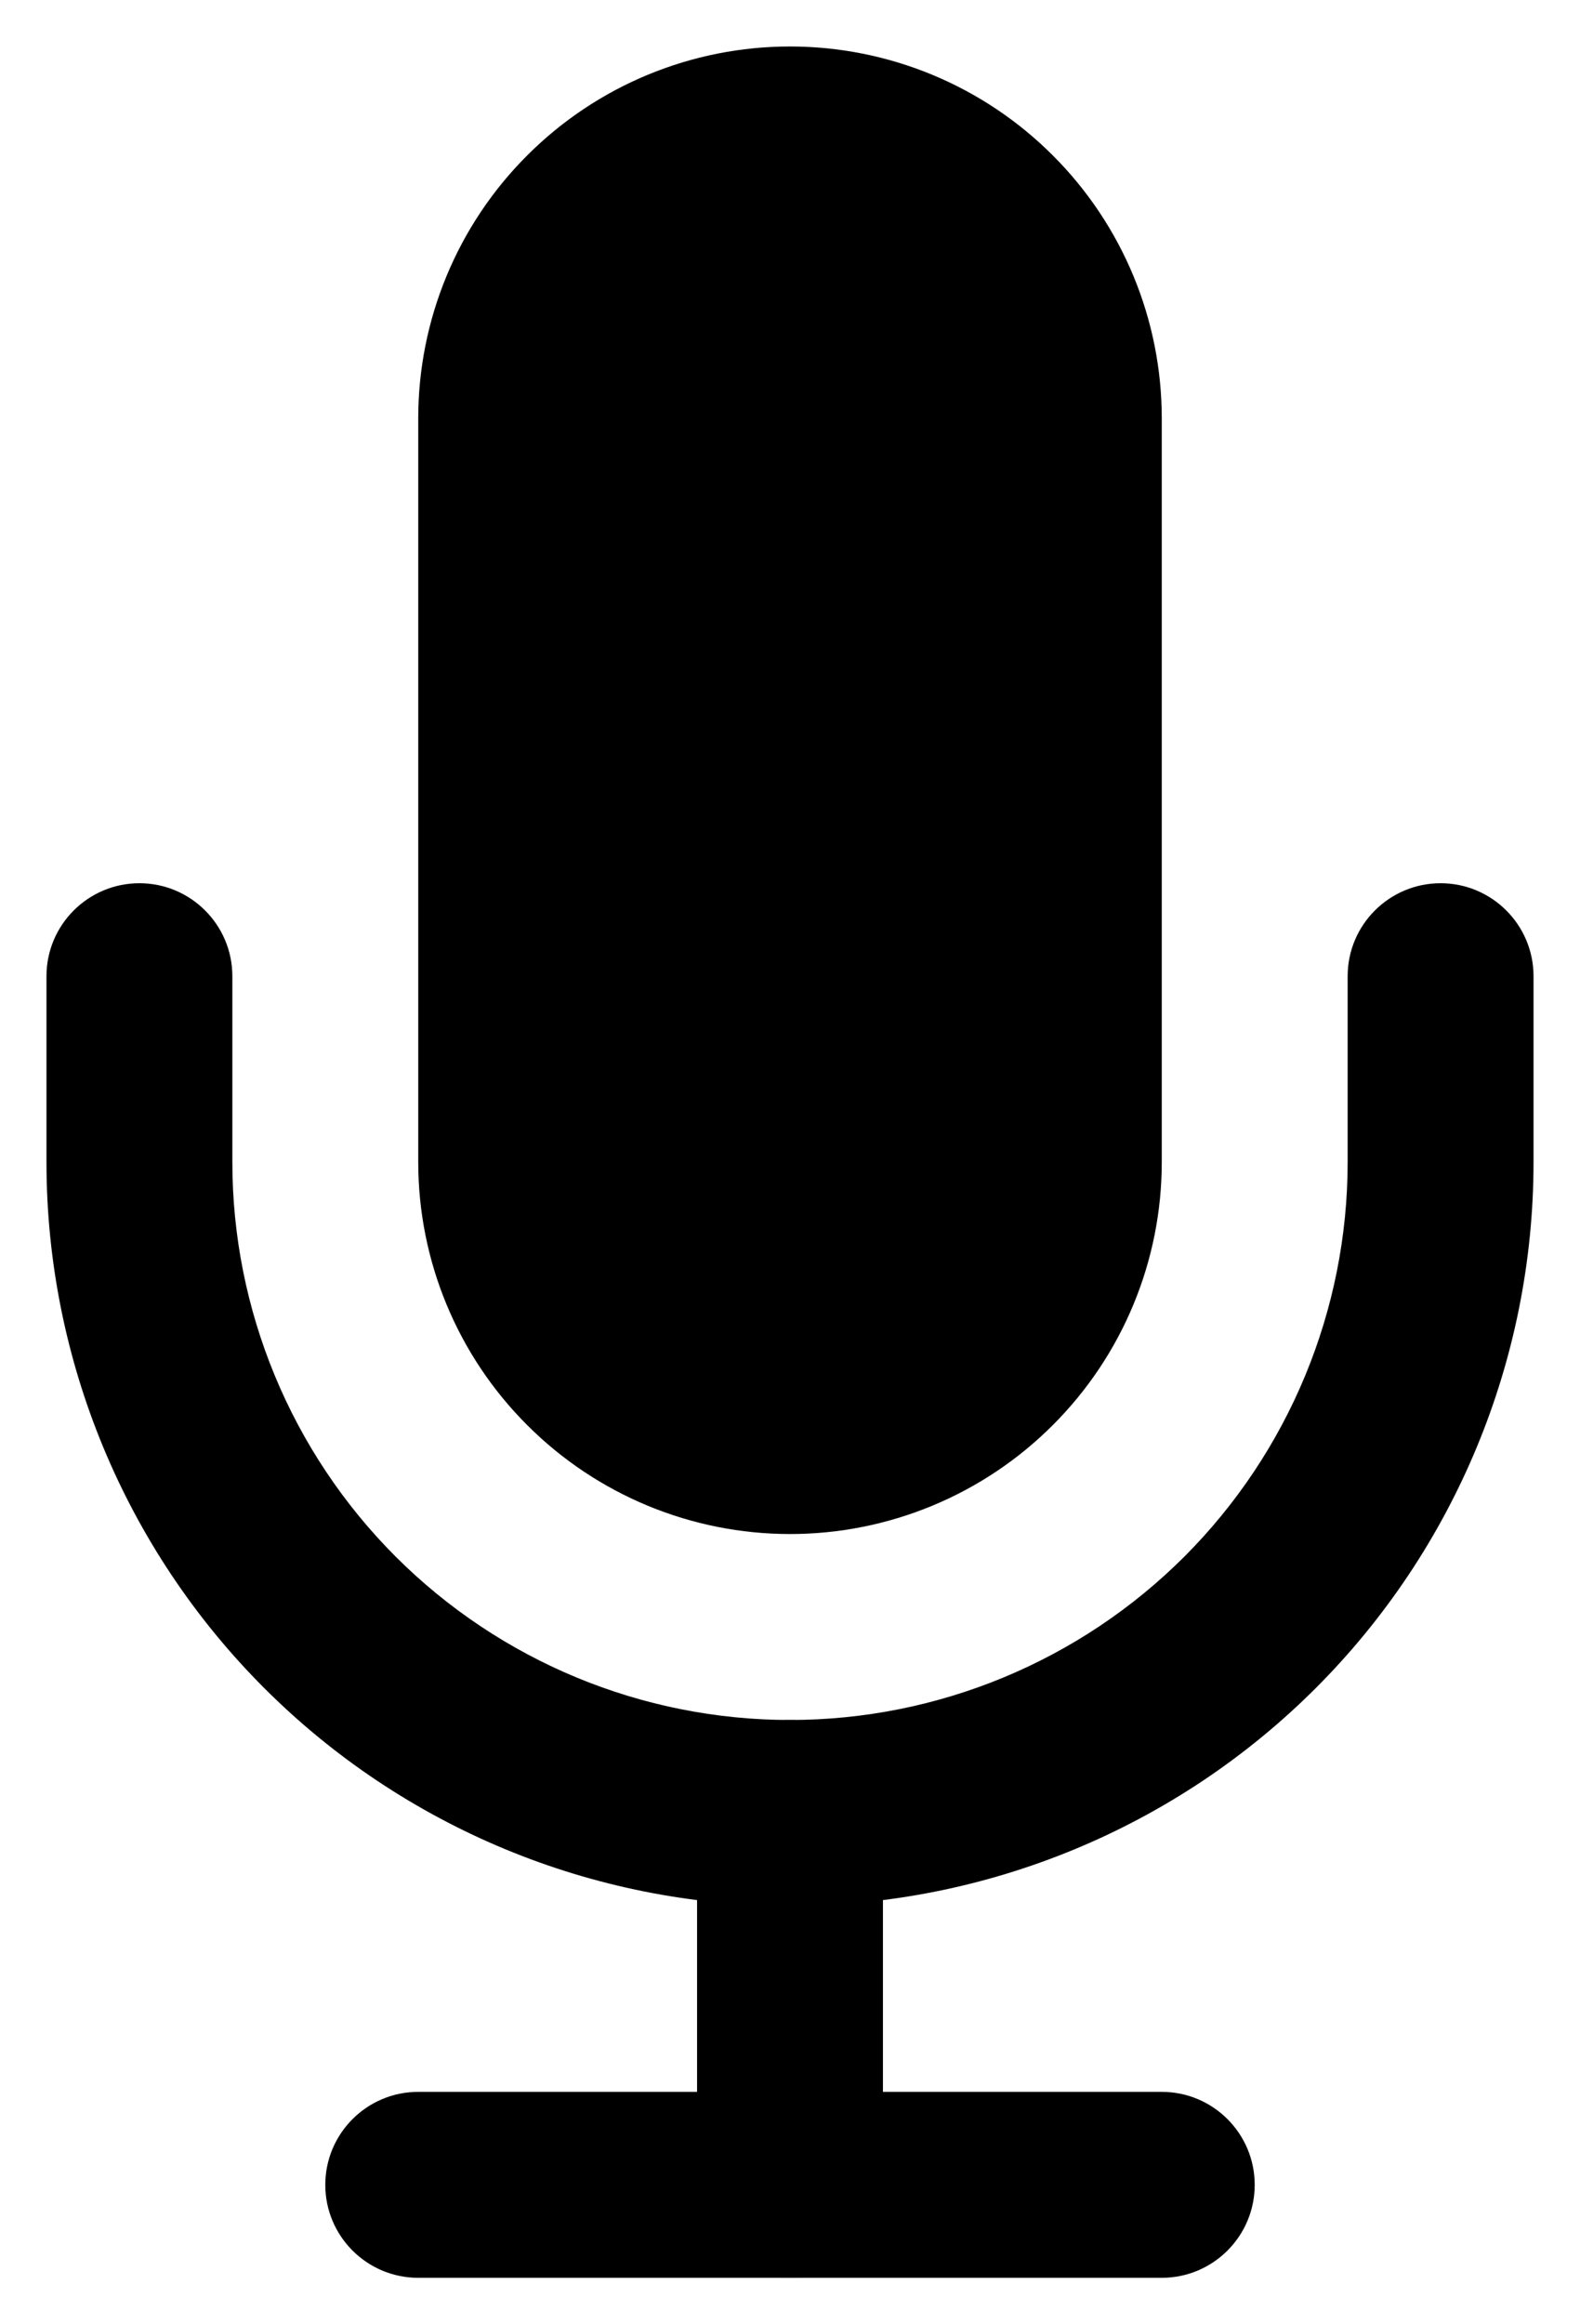 <svg width="17" height="25" viewBox="0 0 17 25" fill="none" xmlns="http://www.w3.org/2000/svg">
<path d="M8.5 1.5C7.704 1.5 6.941 1.816 6.379 2.379C5.816 2.941 5.5 3.704 5.5 4.5V12.5C5.5 13.296 5.816 14.059 6.379 14.621C6.941 15.184 7.704 15.5 8.5 15.5C9.296 15.5 10.059 15.184 10.621 14.621C11.184 14.059 11.5 13.296 11.5 12.5V4.5C11.5 3.704 11.184 2.941 10.621 2.379C10.059 1.816 9.296 1.5 8.5 1.5Z" fill="#000"/>
<path fill-rule="evenodd" clip-rule="evenodd" d="M5.672 1.672C6.422 0.921 7.439 0.5 8.5 0.5C9.561 0.5 10.578 0.921 11.328 1.672C12.079 2.422 12.5 3.439 12.5 4.5V12.5C12.5 13.561 12.079 14.578 11.328 15.328C10.578 16.079 9.561 16.5 8.5 16.5C7.439 16.5 6.422 16.079 5.672 15.328C4.921 14.578 4.5 13.561 4.5 12.5V4.5C4.5 3.439 4.921 2.422 5.672 1.672ZM8.5 2.5C7.97 2.5 7.461 2.711 7.086 3.086C6.711 3.461 6.5 3.97 6.5 4.5V12.5C6.5 13.03 6.711 13.539 7.086 13.914C7.461 14.289 7.97 14.5 8.5 14.5C9.03 14.5 9.539 14.289 9.914 13.914C10.289 13.539 10.5 13.03 10.5 12.5V4.5C10.5 3.97 10.289 3.461 9.914 3.086C9.539 2.711 9.03 2.5 8.5 2.5Z" fill="#000"/>
<path fill-rule="evenodd" clip-rule="evenodd" d="M1.5 9.5C2.052 9.5 2.5 9.948 2.5 10.5V12.5C2.5 14.091 3.132 15.617 4.257 16.743C5.383 17.868 6.909 18.5 8.5 18.5C10.091 18.5 11.617 17.868 12.743 16.743C13.868 15.617 14.5 14.091 14.5 12.5V10.5C14.5 9.948 14.948 9.5 15.5 9.5C16.052 9.5 16.5 9.948 16.5 10.5V12.5C16.5 14.622 15.657 16.657 14.157 18.157C12.657 19.657 10.622 20.5 8.5 20.5C6.378 20.5 4.343 19.657 2.843 18.157C1.343 16.657 0.5 14.622 0.5 12.5V10.5C0.5 9.948 0.948 9.5 1.5 9.5Z" fill="#000"/>
<path fill-rule="evenodd" clip-rule="evenodd" d="M8.5 18.5C9.052 18.5 9.5 18.948 9.5 19.5V23.5C9.5 24.052 9.052 24.5 8.5 24.5C7.948 24.5 7.5 24.052 7.5 23.5V19.5C7.5 18.948 7.948 18.5 8.5 18.5Z" fill="#000"/>
<path fill-rule="evenodd" clip-rule="evenodd" d="M3.5 23.5C3.5 22.948 3.948 22.5 4.5 22.5H12.5C13.052 22.5 13.5 22.948 13.5 23.5C13.5 24.052 13.052 24.5 12.5 24.5H4.5C3.948 24.5 3.5 24.052 3.5 23.5Z" fill="#000"/>
</svg>
